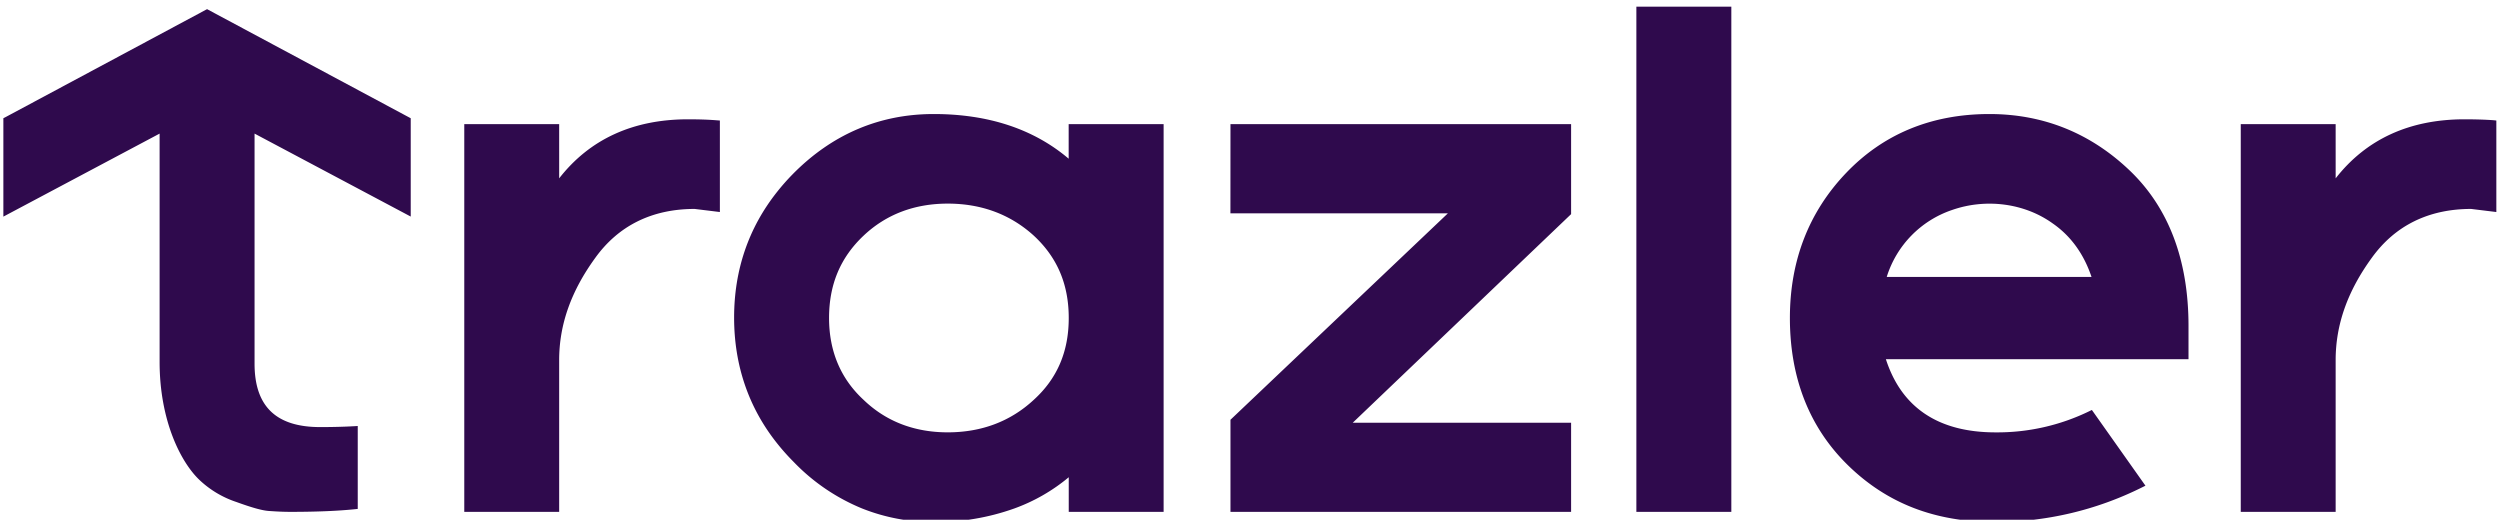 <svg id="Слой_1" data-name="Слой 1"
    xmlns="http://www.w3.org/2000/svg" viewBox="0 0 1366 284">
    <defs>
        <style>.cls-1{fill:#2F0A4D;}</style>
    </defs>
    <title>Монтажная область 1</title>
    <path class="cls-1" d="M583.92,67.82v18.9c-19.07-16.2-43.85-24.41-73.75-24.41-29.56,0-55.42,11-76.86,32.69a119.11,119.11,0,0,0-8.64,9.76c-15.62,19.64-23.55,42.7-23.55,68.76s7.93,49.24,23.55,68.8a119.29,119.29,0,0,0,8.87,9.95,109.37,109.37,0,0,0,37.56,25.58,104.17,104.17,0,0,0,39.07,7.36,126.69,126.69,0,0,0,44-7.36,98.66,98.66,0,0,0,29.79-17.09v18.92h51.84V67.82H583.92ZM564.85,218.47h0c-12.7,11.78-28.5,17.76-47,17.76-18.31,0-33.78-6-46-17.76C459.32,206.9,453,191.85,453,173.75c0-18.28,6.17-33,18.87-45,12.3-11.61,27.78-17.5,46-17.5,18.39,0,34.21,5.89,47,17.51,12.85,11.91,19.09,26.63,19.09,45S577.68,206.8,564.85,218.47ZM375.92,65.19c-30,0-53.69,10.85-70.39,32.26V67.82H253.68V279.68h51.85v-82.9c0-19.38,6.48-37.71,19.81-56,12.77-17.65,31.08-26.6,54.21-26.62l13.79,1.69v-50l-1.69-.12C386.75,65.34,381.61,65.19,375.92,65.19ZM1087,62.31c-31.55,0-57.9,10.84-78.32,32.23S978,142.55,978,173.75c0,32.82,10.67,59.89,31.73,80.47,21.34,20.85,47.57,31,80.2,31a179.77,179.77,0,0,0,80.45-18.9l1.89-.94L1143,224l-1.38.67a114.81,114.81,0,0,1-51.26,11.58c-31.21,0-51.36-13.48-59.92-40H1195.8V178.07c0-36-10.84-64.62-32.23-85S1116.45,62.31,1087,62.31Zm-56.09,89a56.24,56.24,0,0,1,35.73-36.58c18.5-6.47,39.51-3.7,54.83,7.26,9.93,6.84,17.1,16.68,21.34,29.32ZM2.84,64.09l-1,.51v53.76L87.21,73V197.74c0,32.27,11.67,54.86,21.68,64.41a54,54,0,0,0,20.3,12.15c8.67,3.14,14.14,4.66,17.77,4.9,3.8.26,7.56.48,11.88.48,13.84,0,25.61-.48,35-1.44l1.63-.17v-45.3l-1.92.11c-5.69.32-12,.48-18.61.48-24.12,0-35.85-11.33-35.85-34.66V73l85.33,45.33V64.61L113.14,5Zm1359.46,1.58c-4.85-.33-10-.48-15.71-.48-30,0-53.68,10.85-70.39,32.26V67.82h-51.85V279.68h51.85v-82.9c0-19.38,6.48-37.71,19.81-56,12.77-17.65,31.08-26.6,54.2-26.62l13.79,1.69v-50Zm-690,50.88H791.14L672.9,228.82l-.57.53v50.33H858.45V231H739.12L858.45,117V67.82H672.33ZM894.11,279.68H946V3.65H894.11Z"/>
</svg>